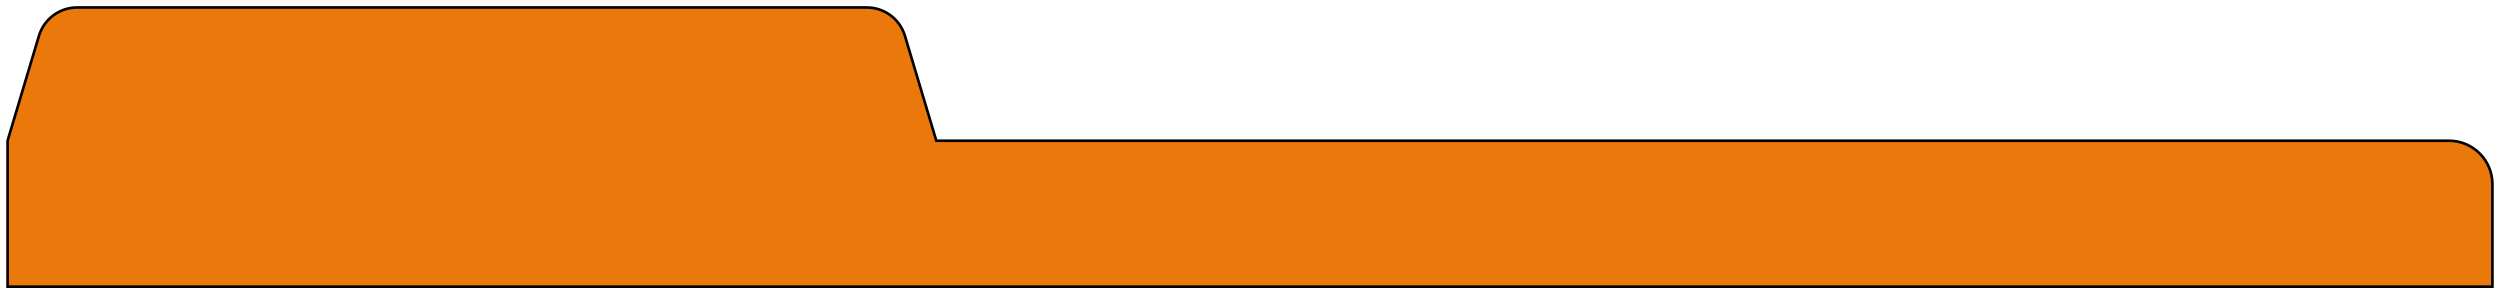 <svg
  xmlns="http://www.w3.org/2000/svg"
  viewBox="0 0 940 110"
  preserveAspectRatio="none"
  className="w-full h-[110px]"
>
  <path
    d="M920.791 52.907C929.826 52.908 937.151 60.233 937.151 69.268V107.779H2.849V52.907L14.636 13.498C16.534 7.154 22.371 2.808 28.992 2.808H325.906C332.528 2.808 338.365 7.154 340.263 13.498L352.05 52.907H920.791Z"
    fill="#EB780A"
    stroke="black"
    strokeWidth="4"
  />
</svg>
